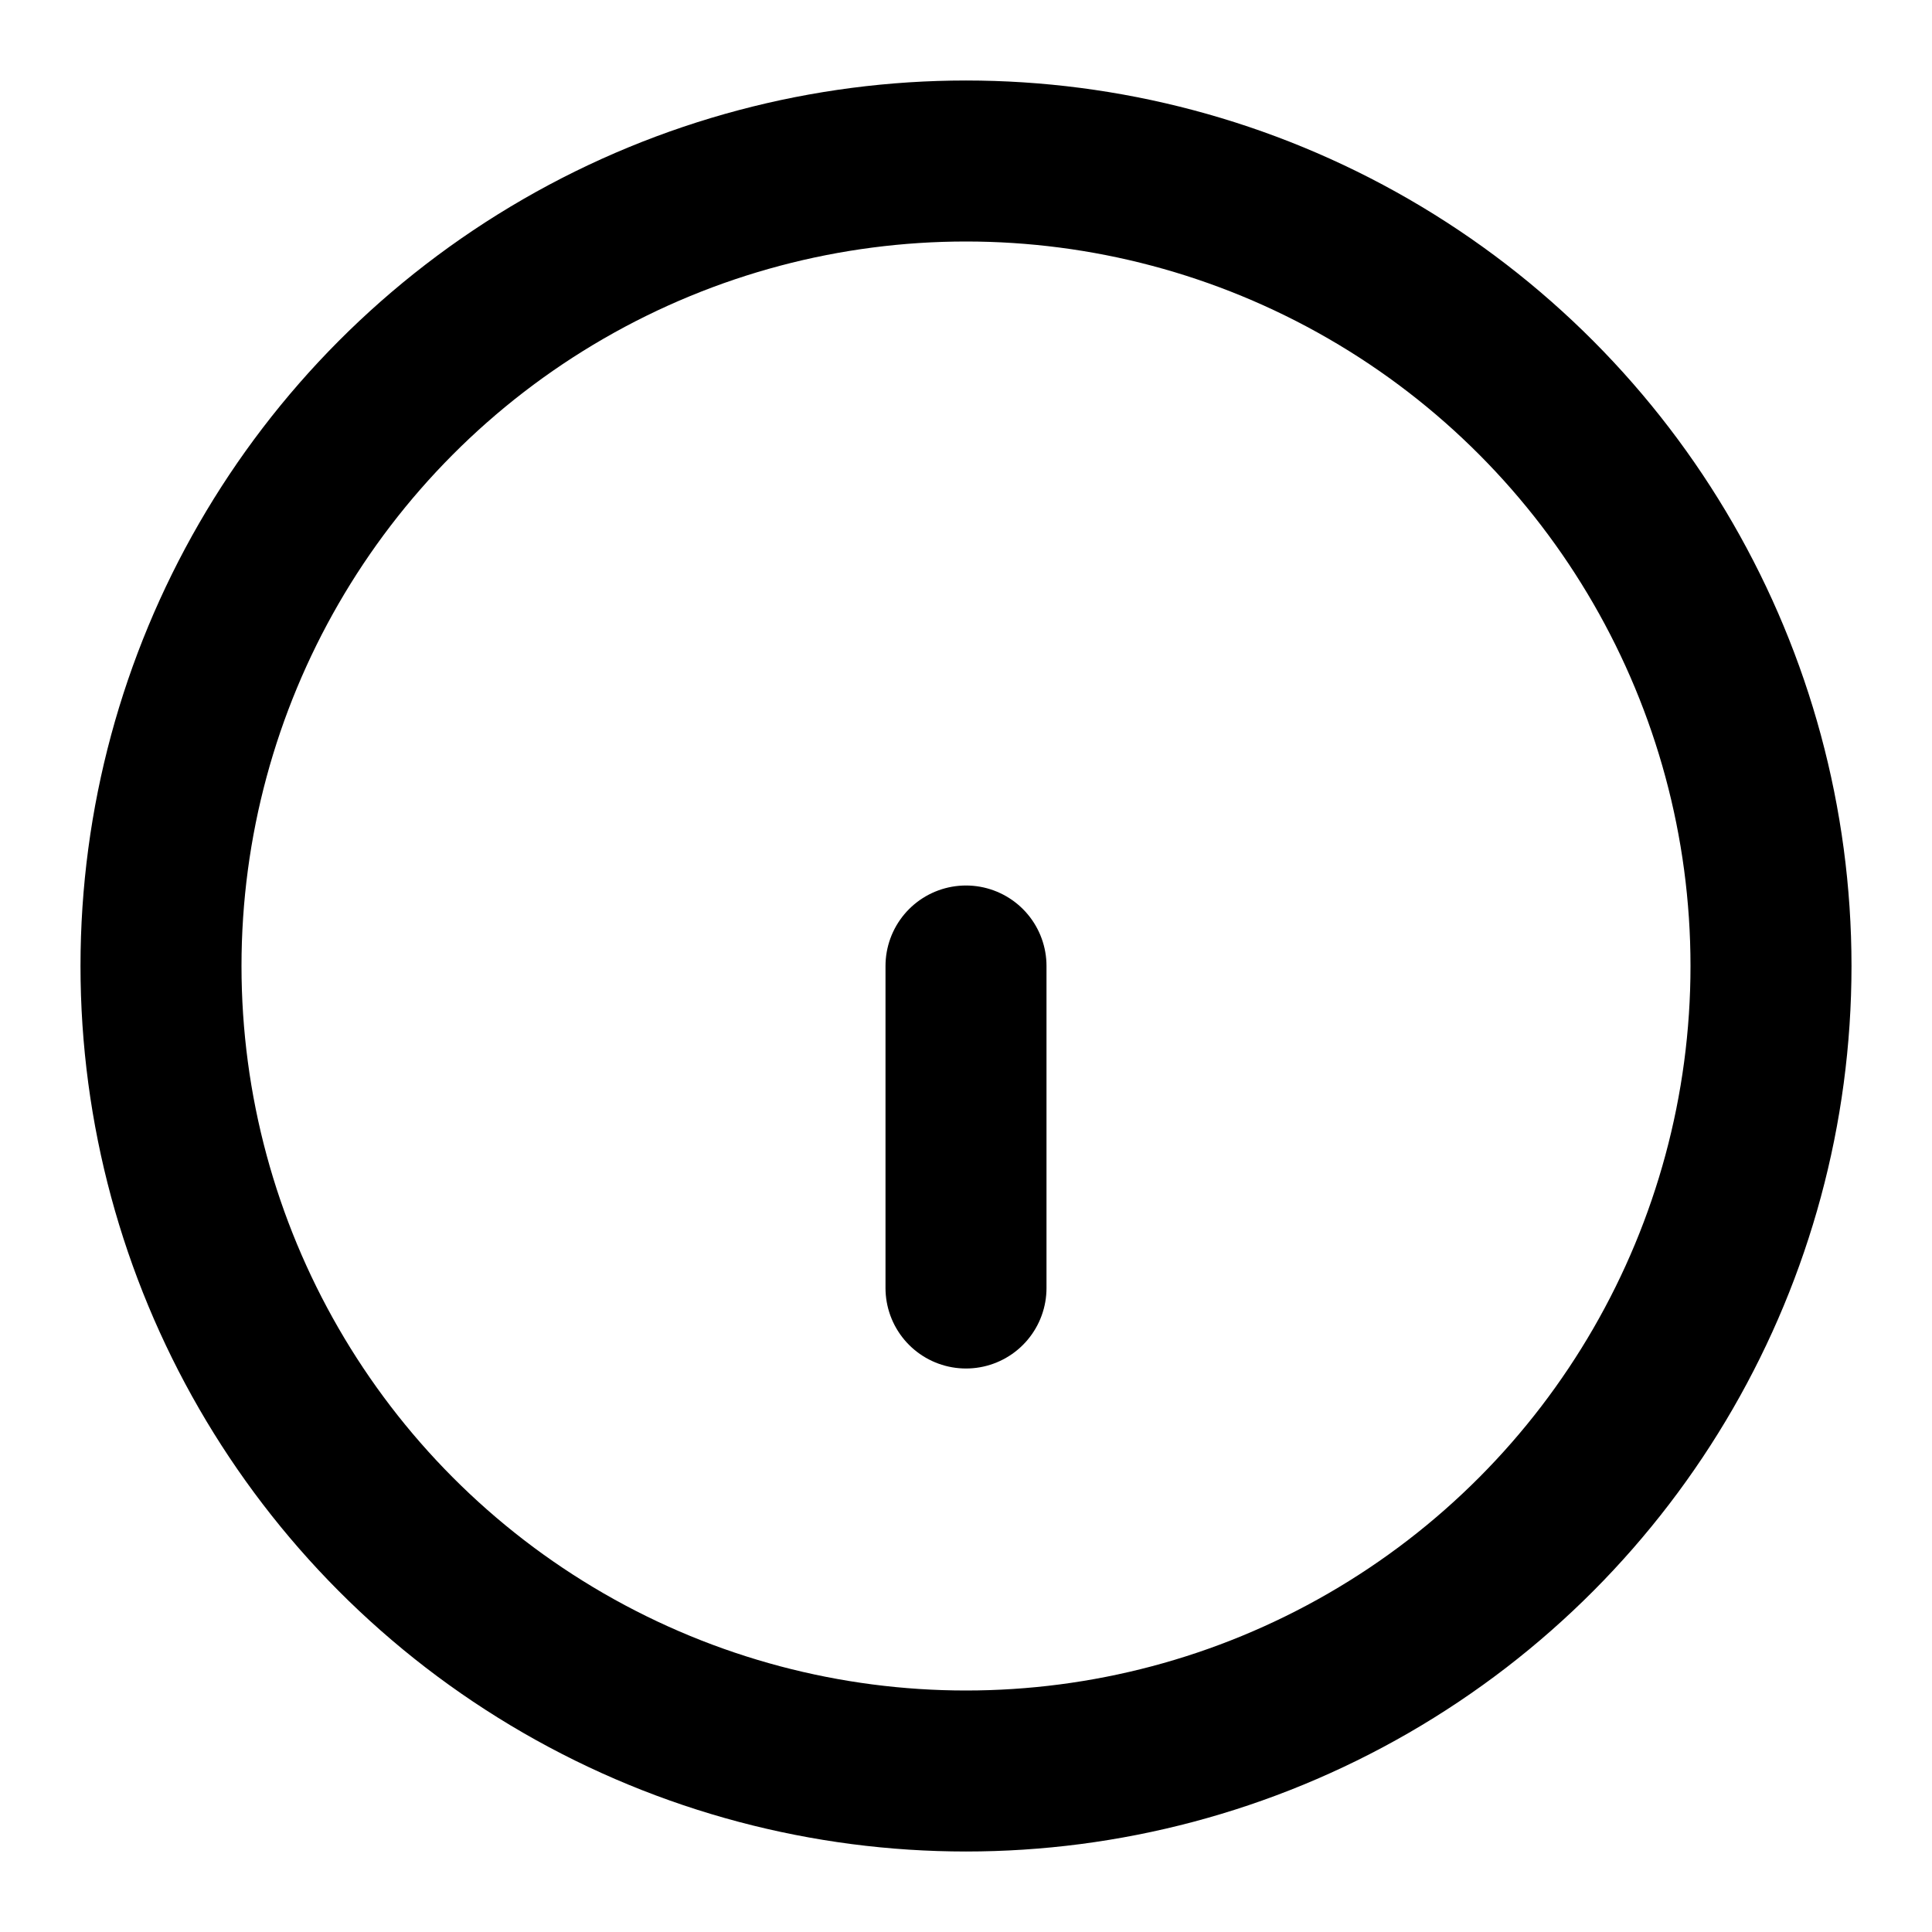 <svg xmlns="http://www.w3.org/2000/svg" width="24" height="24" fill="none" stroke="currentColor" stroke-linecap="round" stroke-linejoin="round" stroke-width="2" class="feather feather-info" viewBox="0 0 24 24">
    <circle cx="12" cy="12" r="10"/>
    <path d="M12 16v-4M12 8"/>
</svg>

